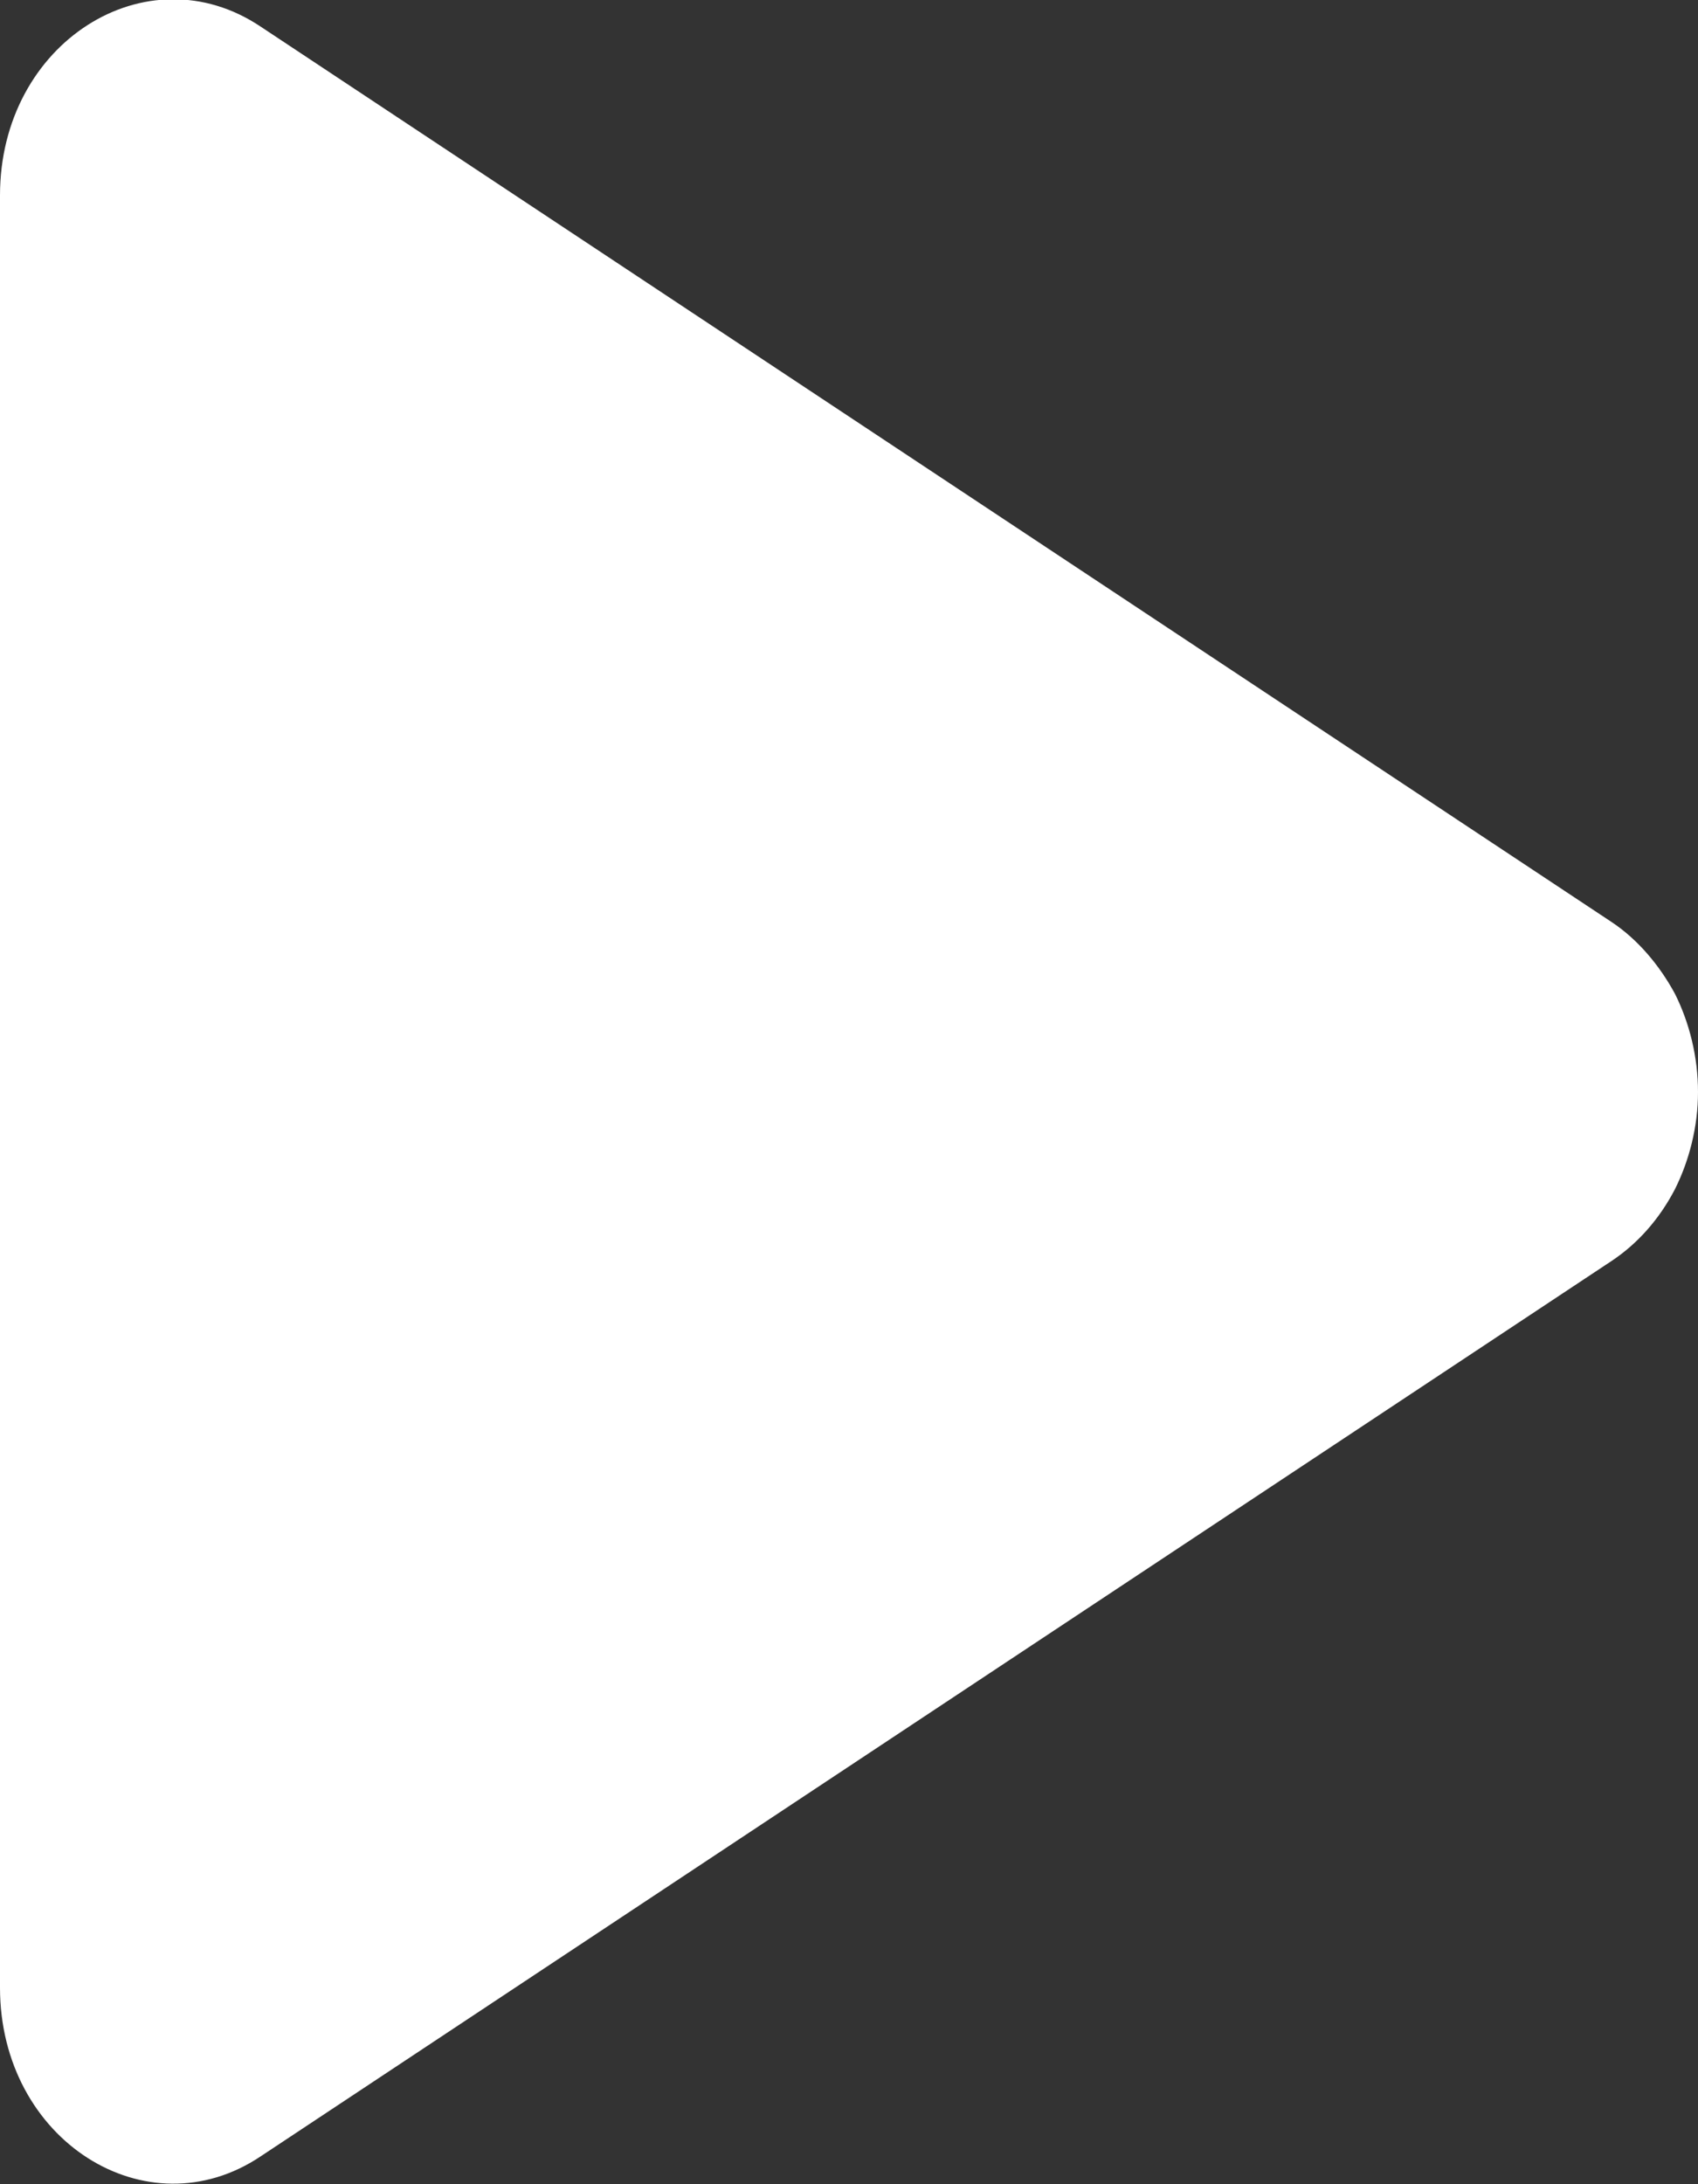 <svg xmlns="http://www.w3.org/2000/svg" width="14" height="18" fill="none"><rect width="100%" height="100%" fill="#333333" stroke="none"/><path fill="#FFF" d="M13.29 10.39 2.15 17.77C1.21 18.4 0 17.64 0 16.38V1.61C0 .35 1.21-.41 2.15.22L13.29 7.6c.21.14.39.35.52.59.12.24.19.52.19.81 0 .28-.07.56-.19.8-.13.25-.31.45-.52.59Z"/></svg>